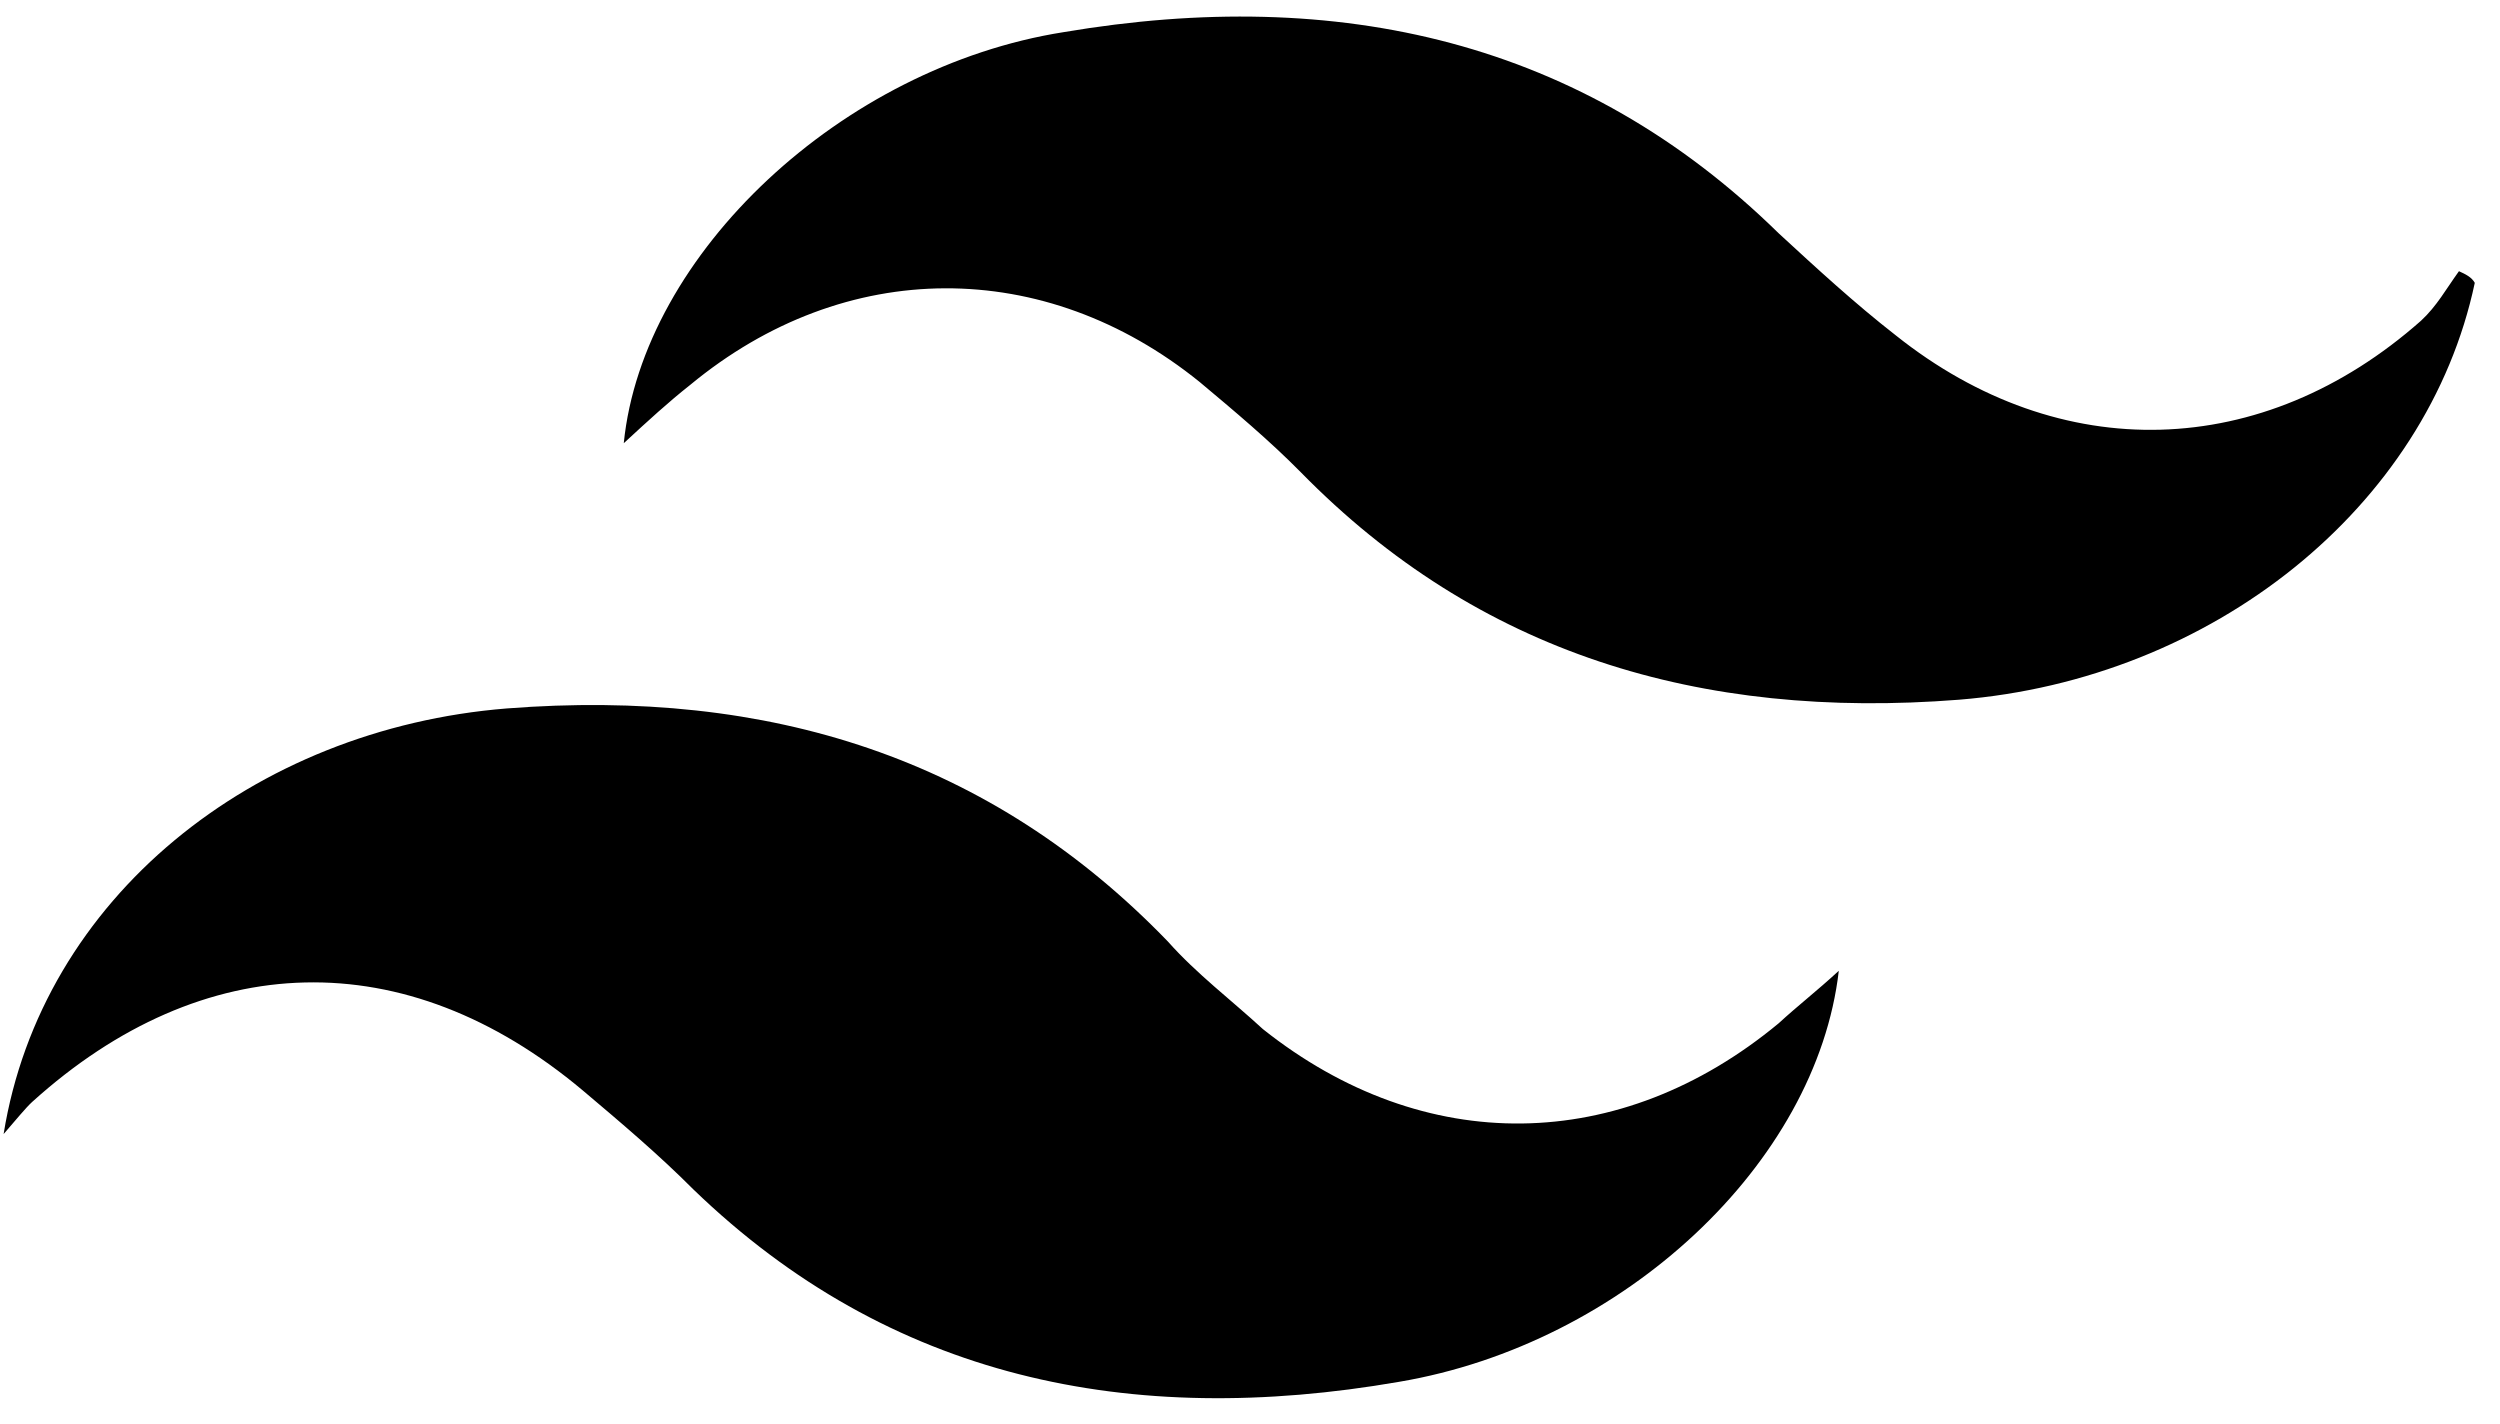 <svg width="79" height="45" viewBox="0 0 79 45" fill="none" xmlns="http://www.w3.org/2000/svg">
<path d="M0.114 35.836C1.314 28.375 8.013 23.032 16.011 22.387C24.31 21.742 31.309 23.953 36.909 29.756C37.808 30.77 38.908 31.599 39.908 32.52C45.007 36.573 51.206 36.481 56.206 32.336C56.806 31.783 57.406 31.322 58.106 30.677C57.406 36.757 51.306 42.468 44.208 43.666C35.709 45.139 28.11 43.574 21.911 37.586C20.811 36.481 19.611 35.467 18.411 34.454C12.812 29.756 6.413 29.941 1.014 34.823C0.814 35.007 0.514 35.375 0.114 35.836Z" fill="black"/>
<path d="M78.203 8.938C76.703 16.031 69.904 21.466 61.905 22.111C53.706 22.756 46.707 20.637 41.108 14.926C40.108 13.913 39.008 12.991 37.908 12.07C33.009 8.109 26.71 8.109 21.811 12.162C21.111 12.715 20.511 13.268 19.711 14.005C20.311 8.017 26.61 2.122 33.609 1.016C42.308 -0.457 50.007 1.293 56.206 7.372C57.406 8.478 58.605 9.583 59.905 10.596C65.105 14.742 71.504 14.557 76.503 10.136C77.003 9.675 77.303 9.123 77.703 8.57C77.903 8.662 78.103 8.754 78.203 8.938Z" fill="black"/>
</svg>
